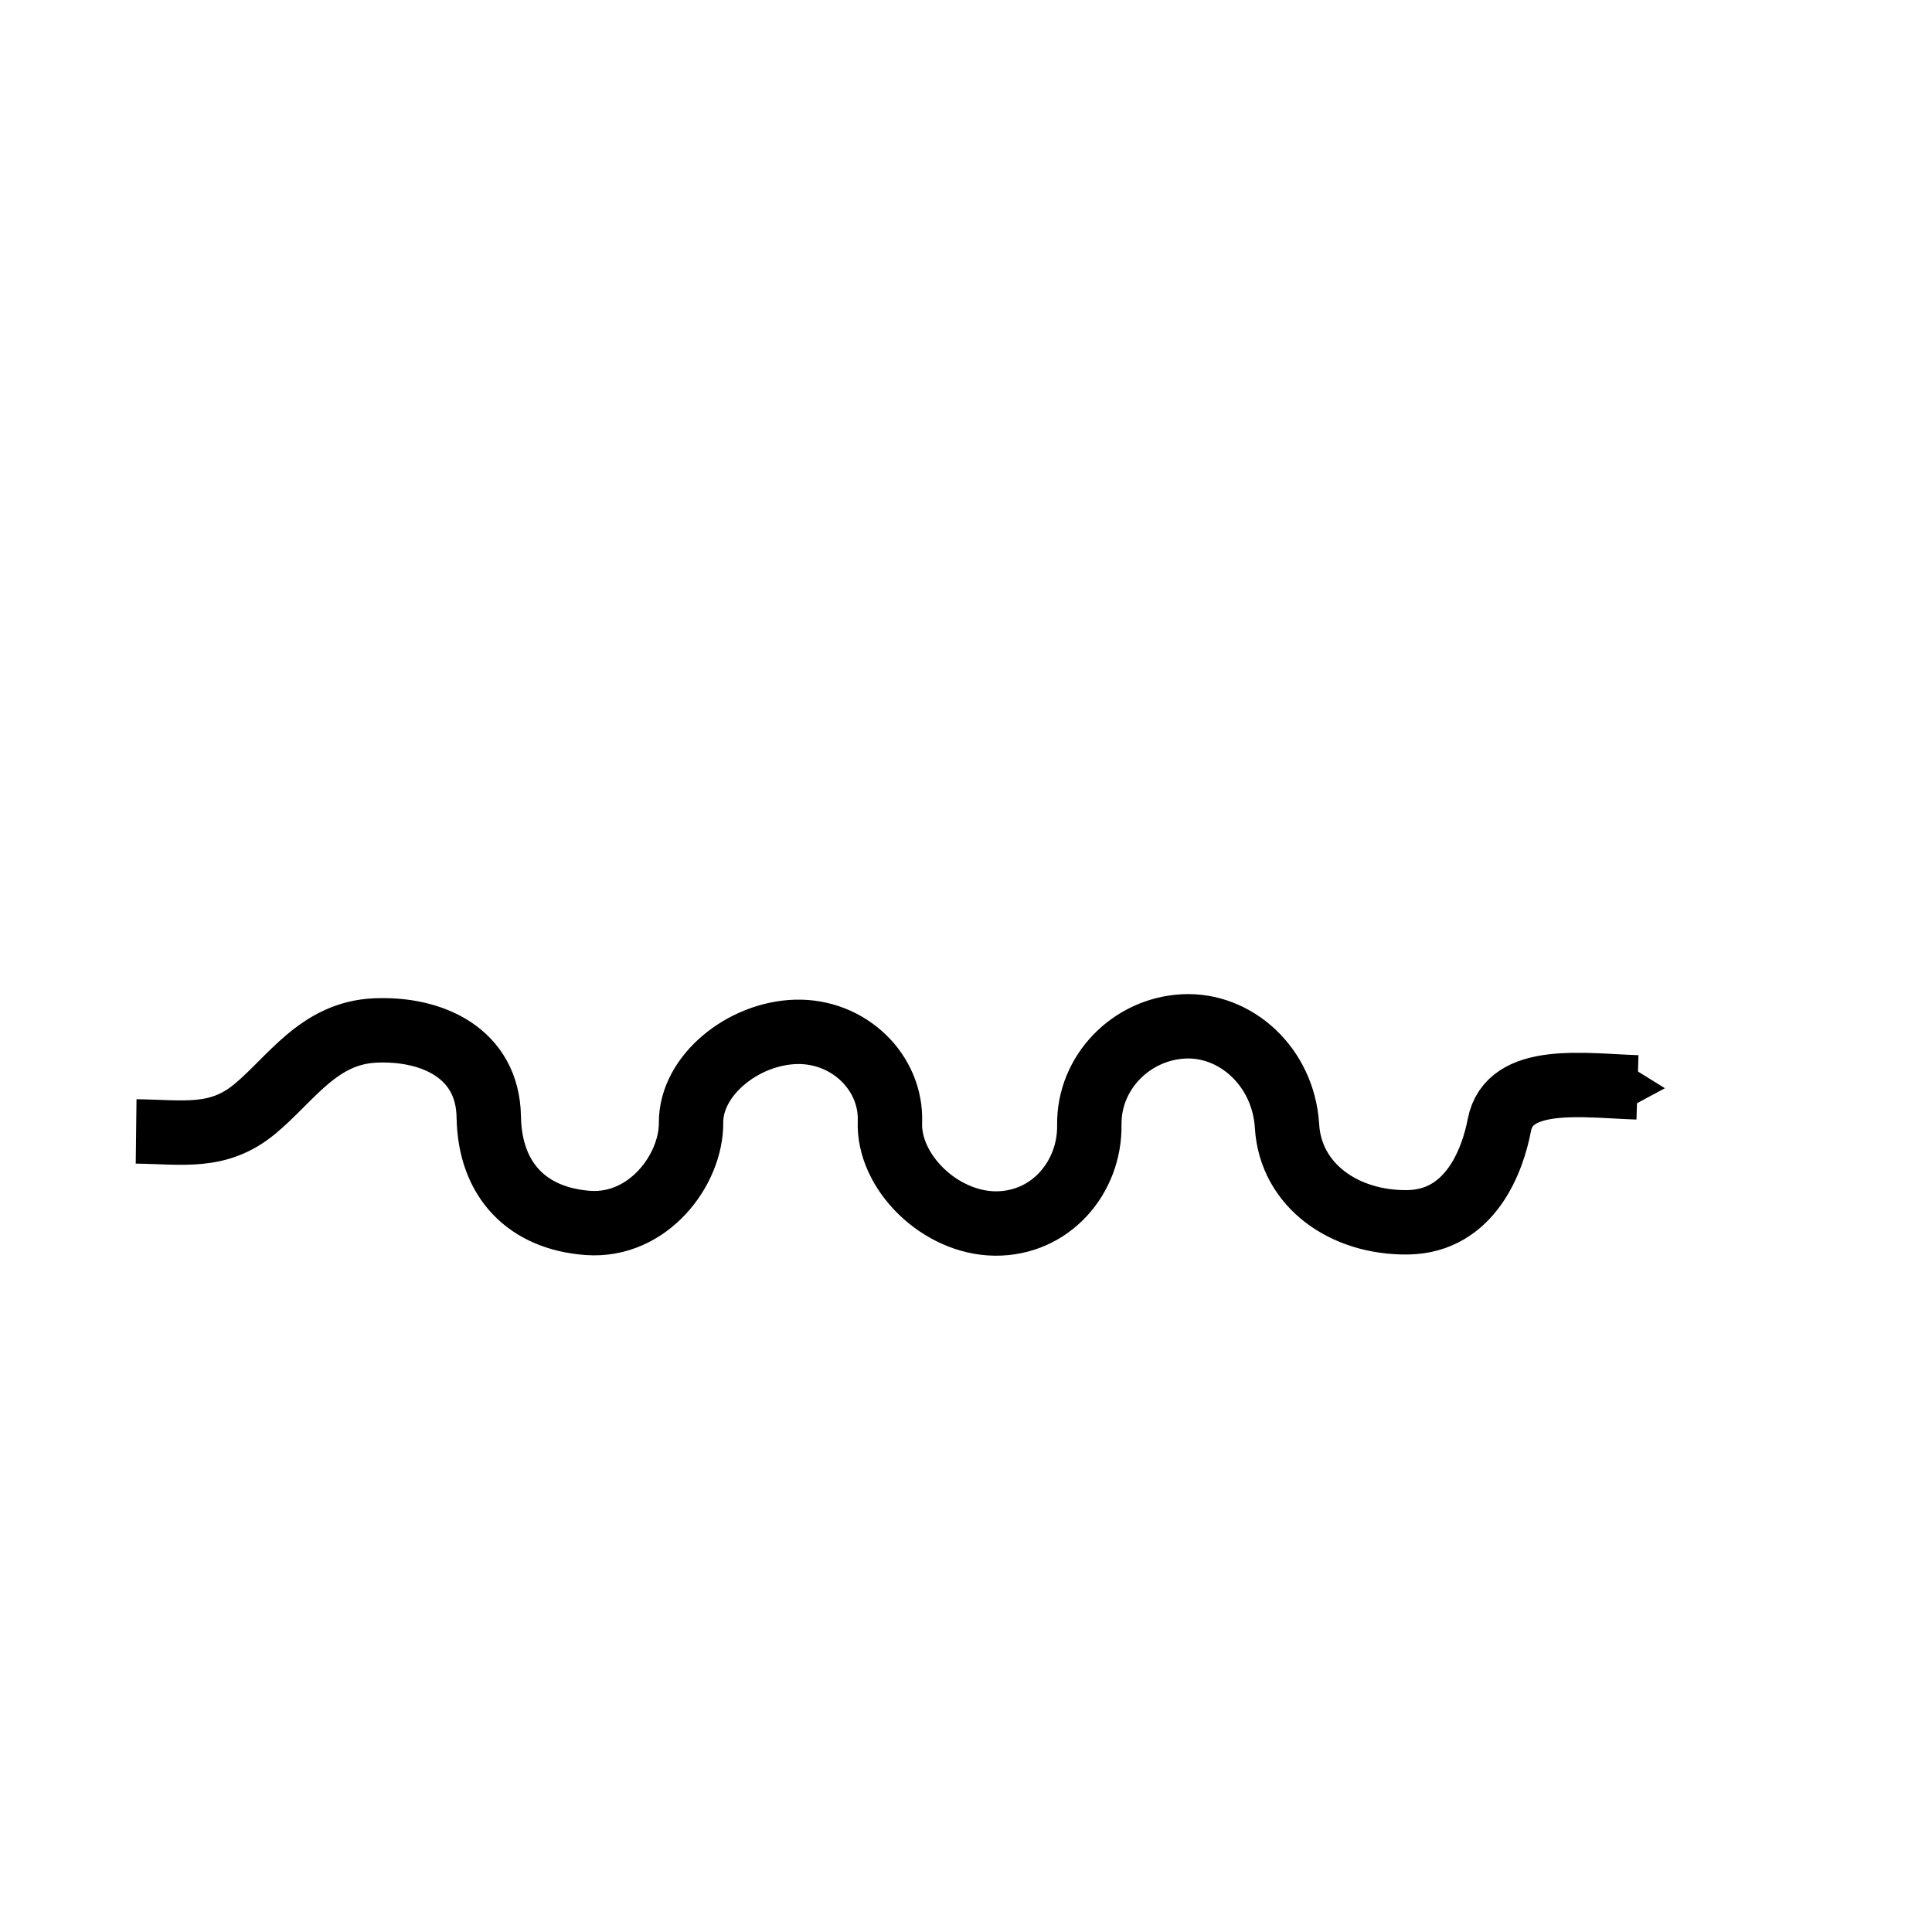 <?xml version="1.0" encoding="UTF-8" standalone="no"?>
<svg
   xmlns:dc="http://purl.org/dc/elements/1.1/"
   xmlns:cc="http://creativecommons.org/ns#"
   xmlns:rdf="http://www.w3.org/1999/02/22-rdf-syntax-ns#"
   xmlns:svg="http://www.w3.org/2000/svg"
   xmlns="http://www.w3.org/2000/svg"
   xmlns:sodipodi="http://sodipodi.sourceforge.net/DTD/sodipodi-0.dtd"
   xmlns:inkscape="http://www.inkscape.org/namespaces/inkscape"
   version="1.1"
   width="55"
   height="55"
   viewBox="-27.5 -27.5 55 55"
   id="svg2997"
   inkscape:version="0.48.2 r9819"
   sodipodi:docname="WeatherSymbol_WMO_DirectionOfwell_dw1dw1.svg">
  <defs
     id="defs3005">
    <marker
       inkscape:stockid="TriangleOutS"
       orient="auto"
       refY="0.0"
       refX="0.0"
       id="TriangleOutS"
       style="overflow:visible">
      <path
         id="path3929"
         d="M 5.77,0.0 L -2.88,5.0 L -2.88,-5.0 L 5.77,0.0 z "
         style="fill-rule:evenodd;stroke:#000000;stroke-width:1.0pt;marker-start:none"
         transform="scale(0.2)" />
    </marker>
  </defs>
  <sodipodi:namedview
     pagecolor="#ffffff"
     bordercolor="#666666"
     borderopacity="1"
     objecttolerance="10"
     gridtolerance="10"
     guidetolerance="10"
     inkscape:pageopacity="0"
     inkscape:pageshadow="2"
     inkscape:window-width="1108"
     inkscape:window-height="618"
     id="namedview3003"
     showgrid="false"
     inkscape:zoom="21.076843"
     inkscape:cx="26.104071"
     inkscape:cy="22.968445"
     inkscape:window-x="103"
     inkscape:window-y="4"
     inkscape:window-maximized="0"
     inkscape:current-layer="ww_04"
     inkscape:snap-midpoints="false"
     inkscape:snap-object-midpoints="true" />
  <desc
     id="en">
	Codes 00-09 General Group: No precipitation, fog, duststorm, sandstorm, drifting or blowing snow at the station at the time of observation or, except for 09 during the preceeding hour.
	Code: 04
	Description: Visibility reduced by smoke
</desc>
  <g
     id="ww_04"
     transform="matrix(0.998,-0.056,0.056,0.998,0.652,21.684)"
     style="fill:none;stroke:#000000;stroke-width:3">
    <path
       style="stroke-width:1.834;marker-end:url(#TriangleOutS)"
       sodipodi:nodetypes="czzzzzzzzzzzzsc"
       inkscape:connector-curvature="0"
       id="path3961"
       d="m -23.298,-18.316 c 1.346,0.092 2.316,0.353 3.402,-0.442 1.085,-0.796 1.937,-2.065 3.556,-2.047 1.619,0.018 3.166,0.82 3.093,2.639 -0.073,1.819 0.953,2.954 2.652,3.173 1.699,0.219 3.023,-1.337 3.091,-2.686 0.067,-1.348 1.626,-2.459 3.128,-2.415 1.502,0.044 2.661,1.304 2.528,2.715 -0.132,1.411 1.257,2.95 2.832,3.052 1.575,0.101 2.771,-1.16 2.833,-2.652 0.062,-1.493 1.344,-2.658 2.833,-2.652 1.489,0.005 2.78,1.309 2.787,3.002 0.007,1.693 1.476,2.85 3.278,2.926 1.802,0.076 2.523,-1.662 2.761,-2.617 0.361,-1.446 2.478,-0.985 3.988,-0.853" />
  </g>
</svg>
